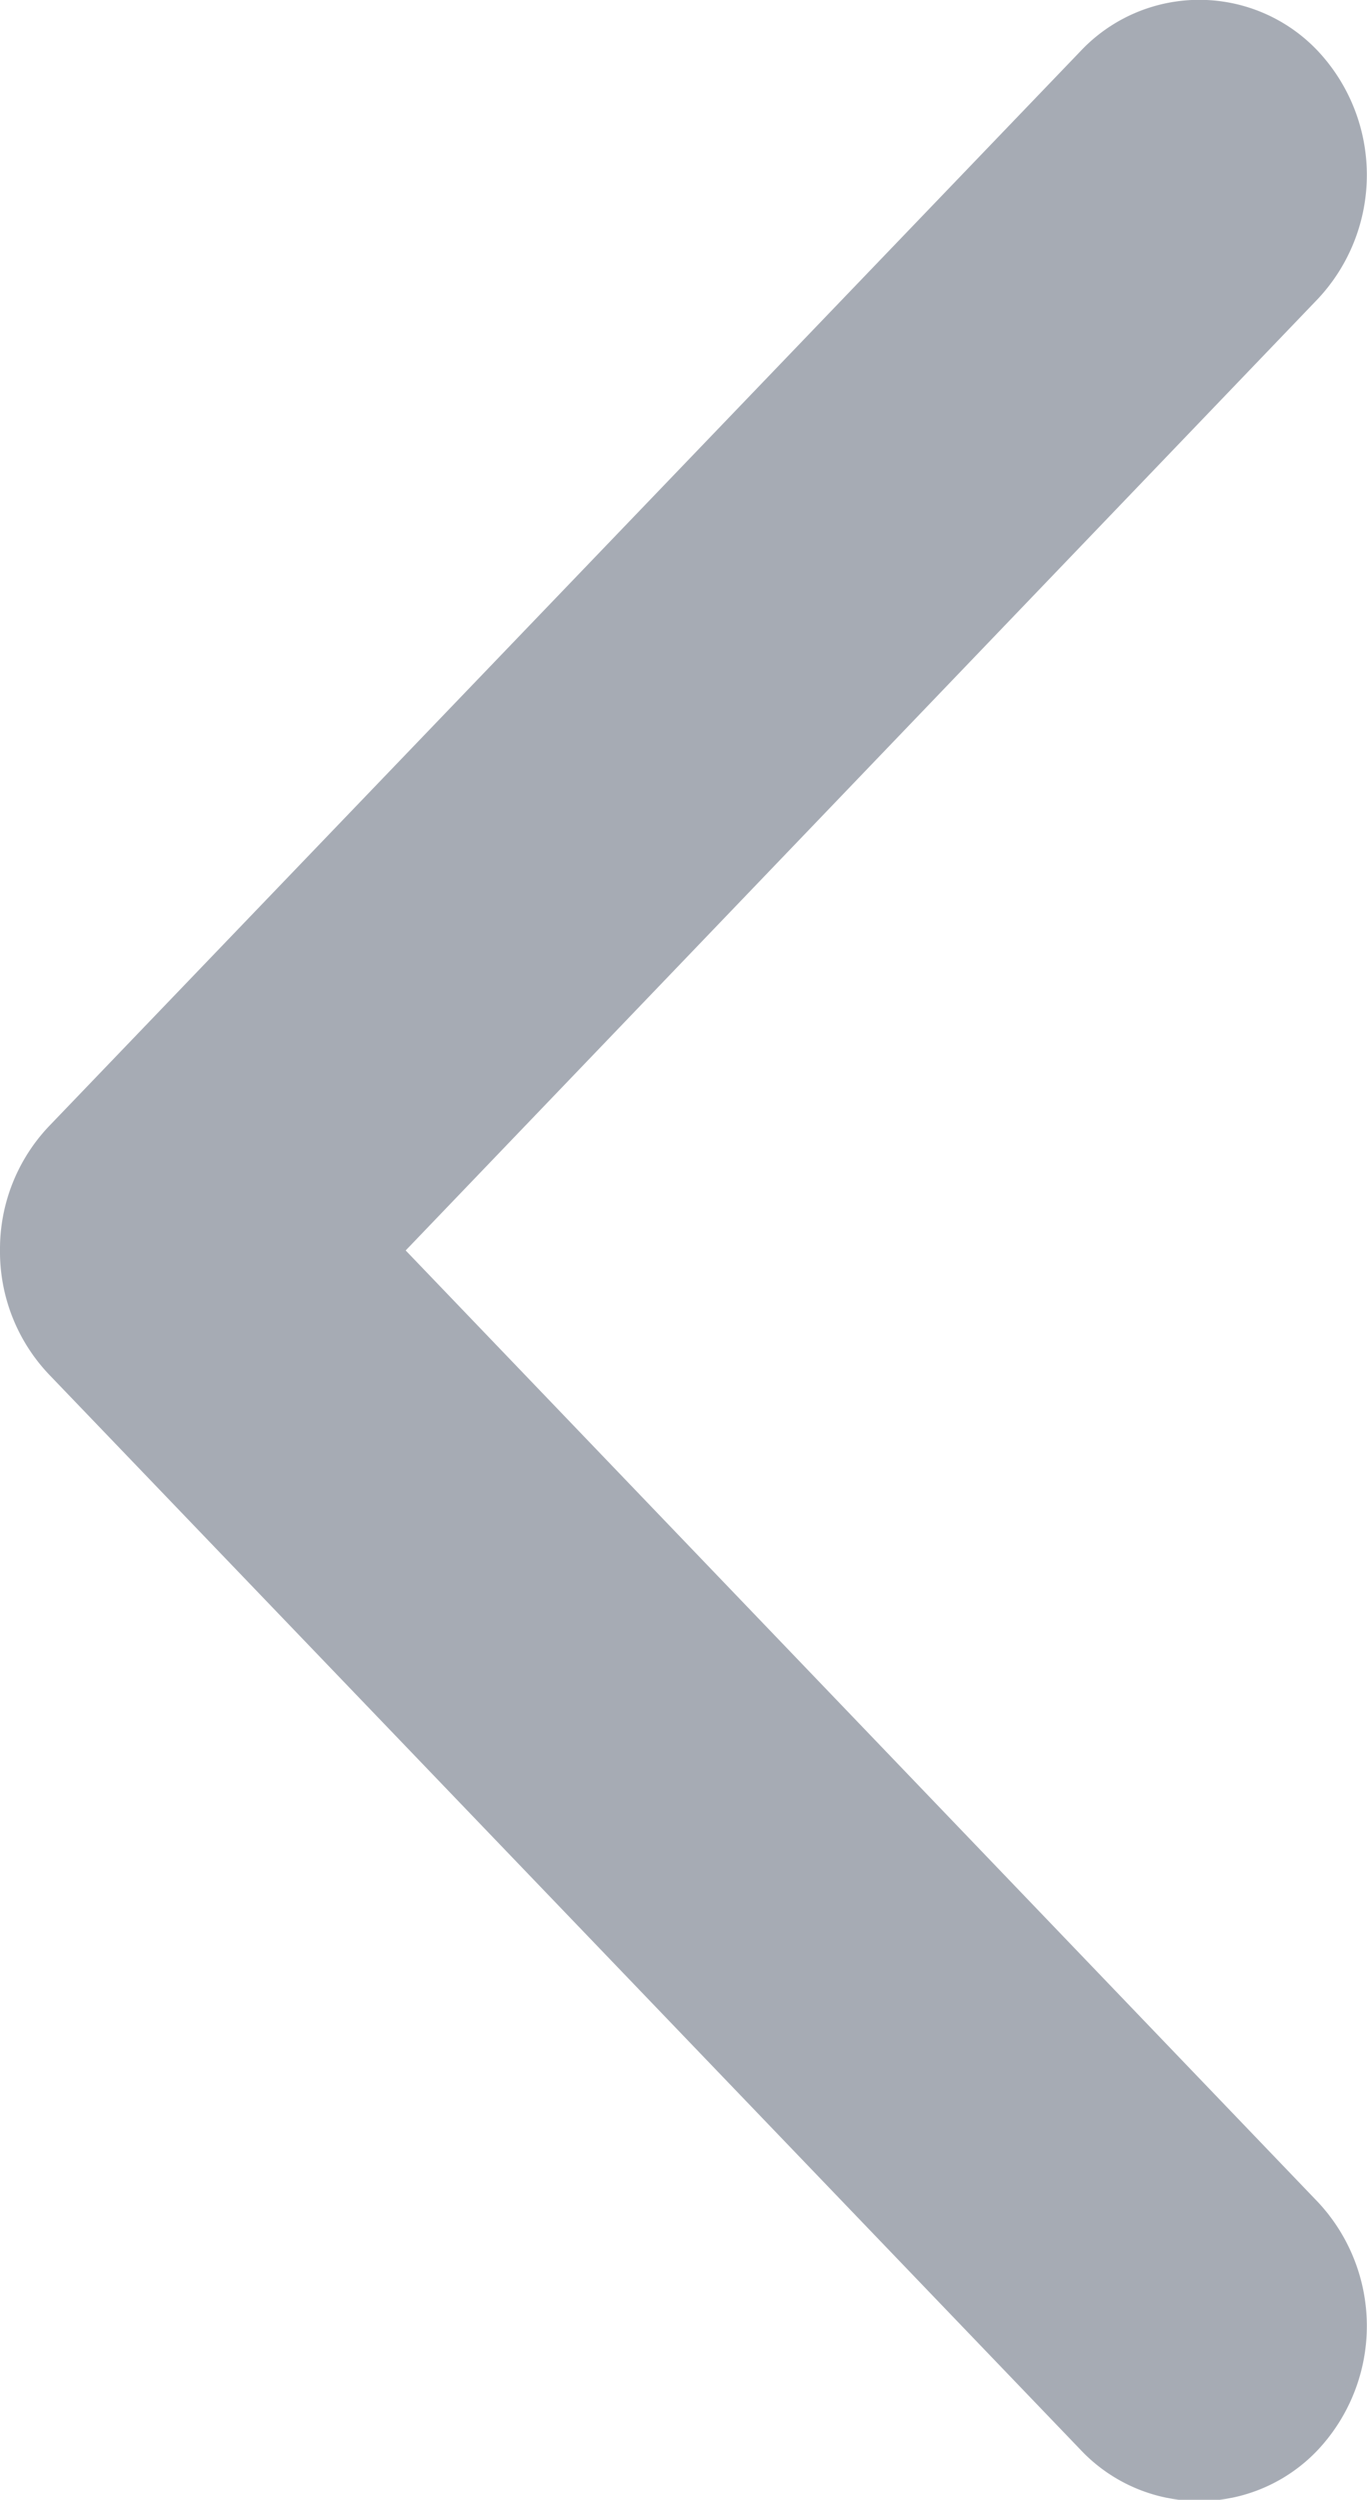 <svg xmlns="http://www.w3.org/2000/svg" width="6.035" height="11.031" viewBox="0 0 6.035 11.031"><defs><style>.a{fill:#a6abb4;}</style></defs><path class="a" d="M645,560.513a.787.787,0,0,1,.217-.546l4.553-4.743a.72.72,0,0,1,1.049,0,.8.8,0,0,1,0,1.092l-4.028,4.2,4.028,4.2a.8.8,0,0,1,0,1.092.72.72,0,0,1-1.049,0l-4.552-4.743A.787.787,0,0,1,645,560.513Z" transform="translate(-645 -554.998)"/></svg>